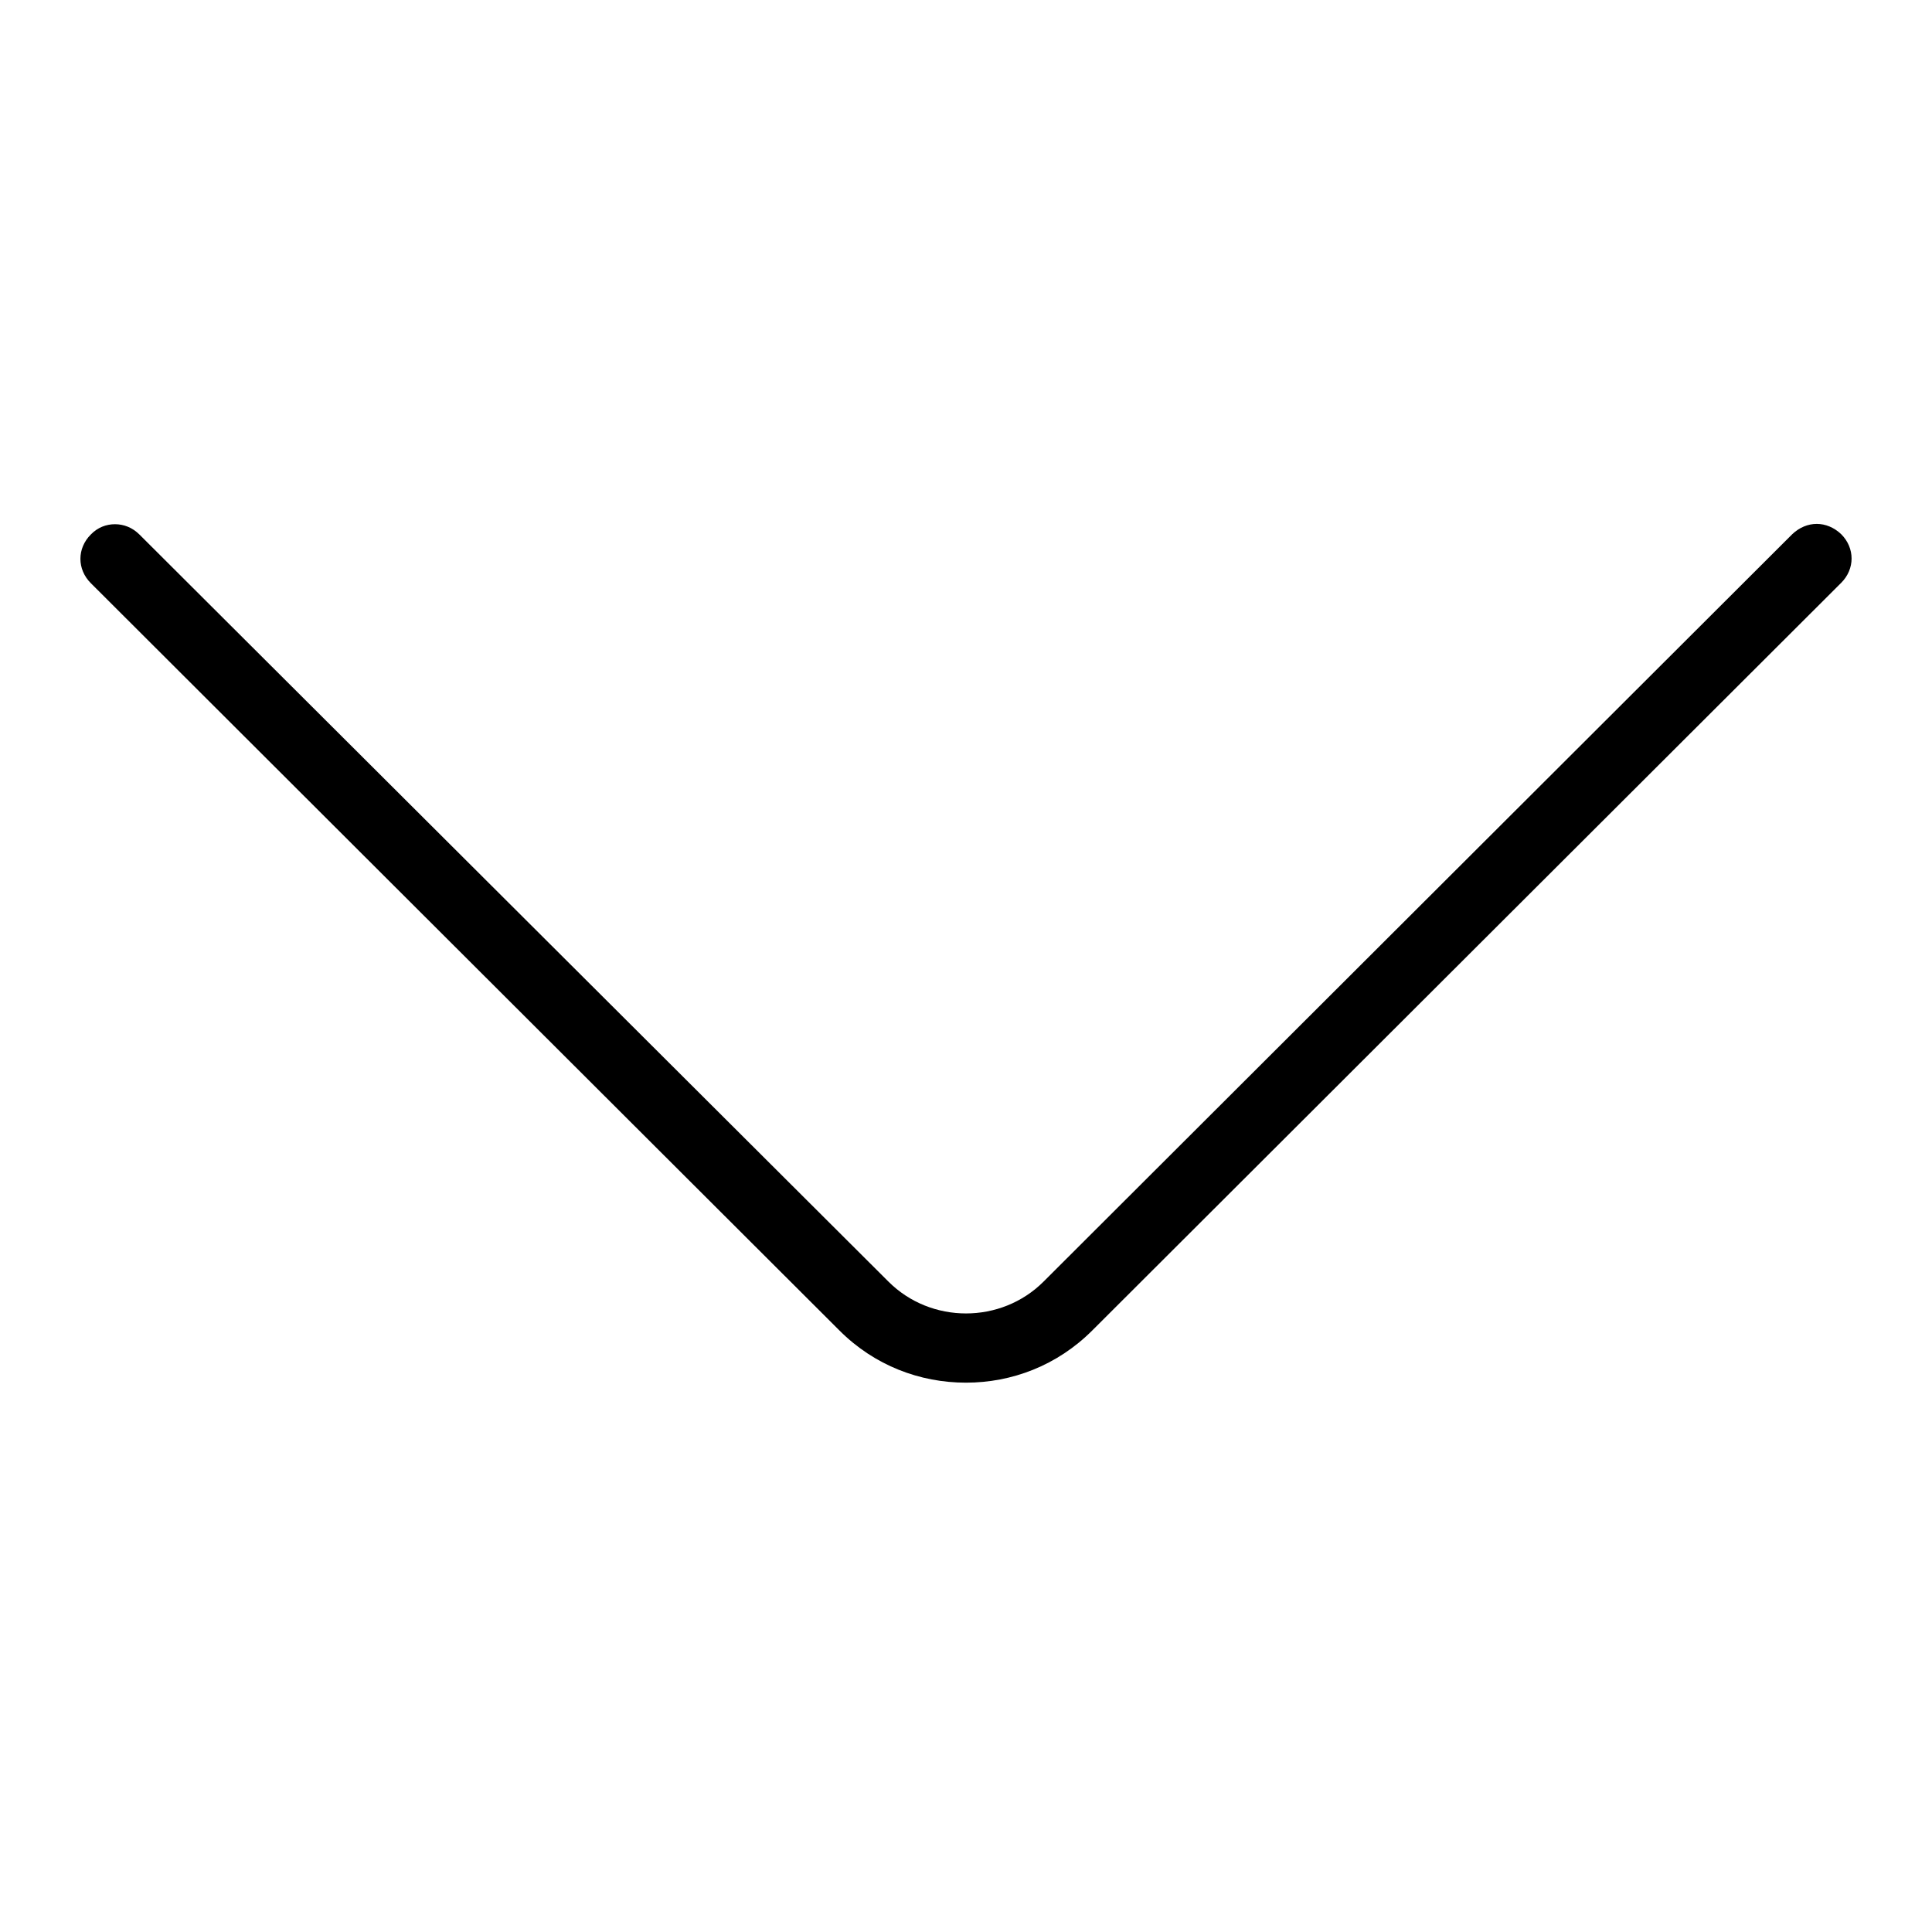 <?xml version="1.0" encoding="utf-8"?>
<!-- Generator: Adobe Illustrator 24.2.0, SVG Export Plug-In . SVG Version: 6.00 Build 0)  -->
<svg version="1.1" id="Layer_1" xmlns="http://www.w3.org/2000/svg" xmlns:xlink="http://www.w3.org/1999/xlink" x="0px" y="0px"
	 viewBox="0 0 600 600" style="enable-background:new 0 0 600 600;" xml:space="preserve">
<path d="M564.2,162.7c-2.7,0-5.4,1.1-7.6,3.2L324.1,398c-13.2,13.2-35,13.2-48.2,0l-232.6-232c-2.2-2.2-4.9-3.2-7.6-3.2
	c-2.7,0-5.4,1-7.5,3.2c-4.3,4.3-4.3,10.8,0,15.1l232.5,232.1c10.9,10.9,25,16.2,39.3,16.2h0c14.2,0,28.3-5.3,39.2-16.2L571.8,181
	c4.3-4.3,4.3-10.8,0-15.1C569.6,163.8,566.9,162.7,564.2,162.7L564.2,162.7z"/>
</svg>
